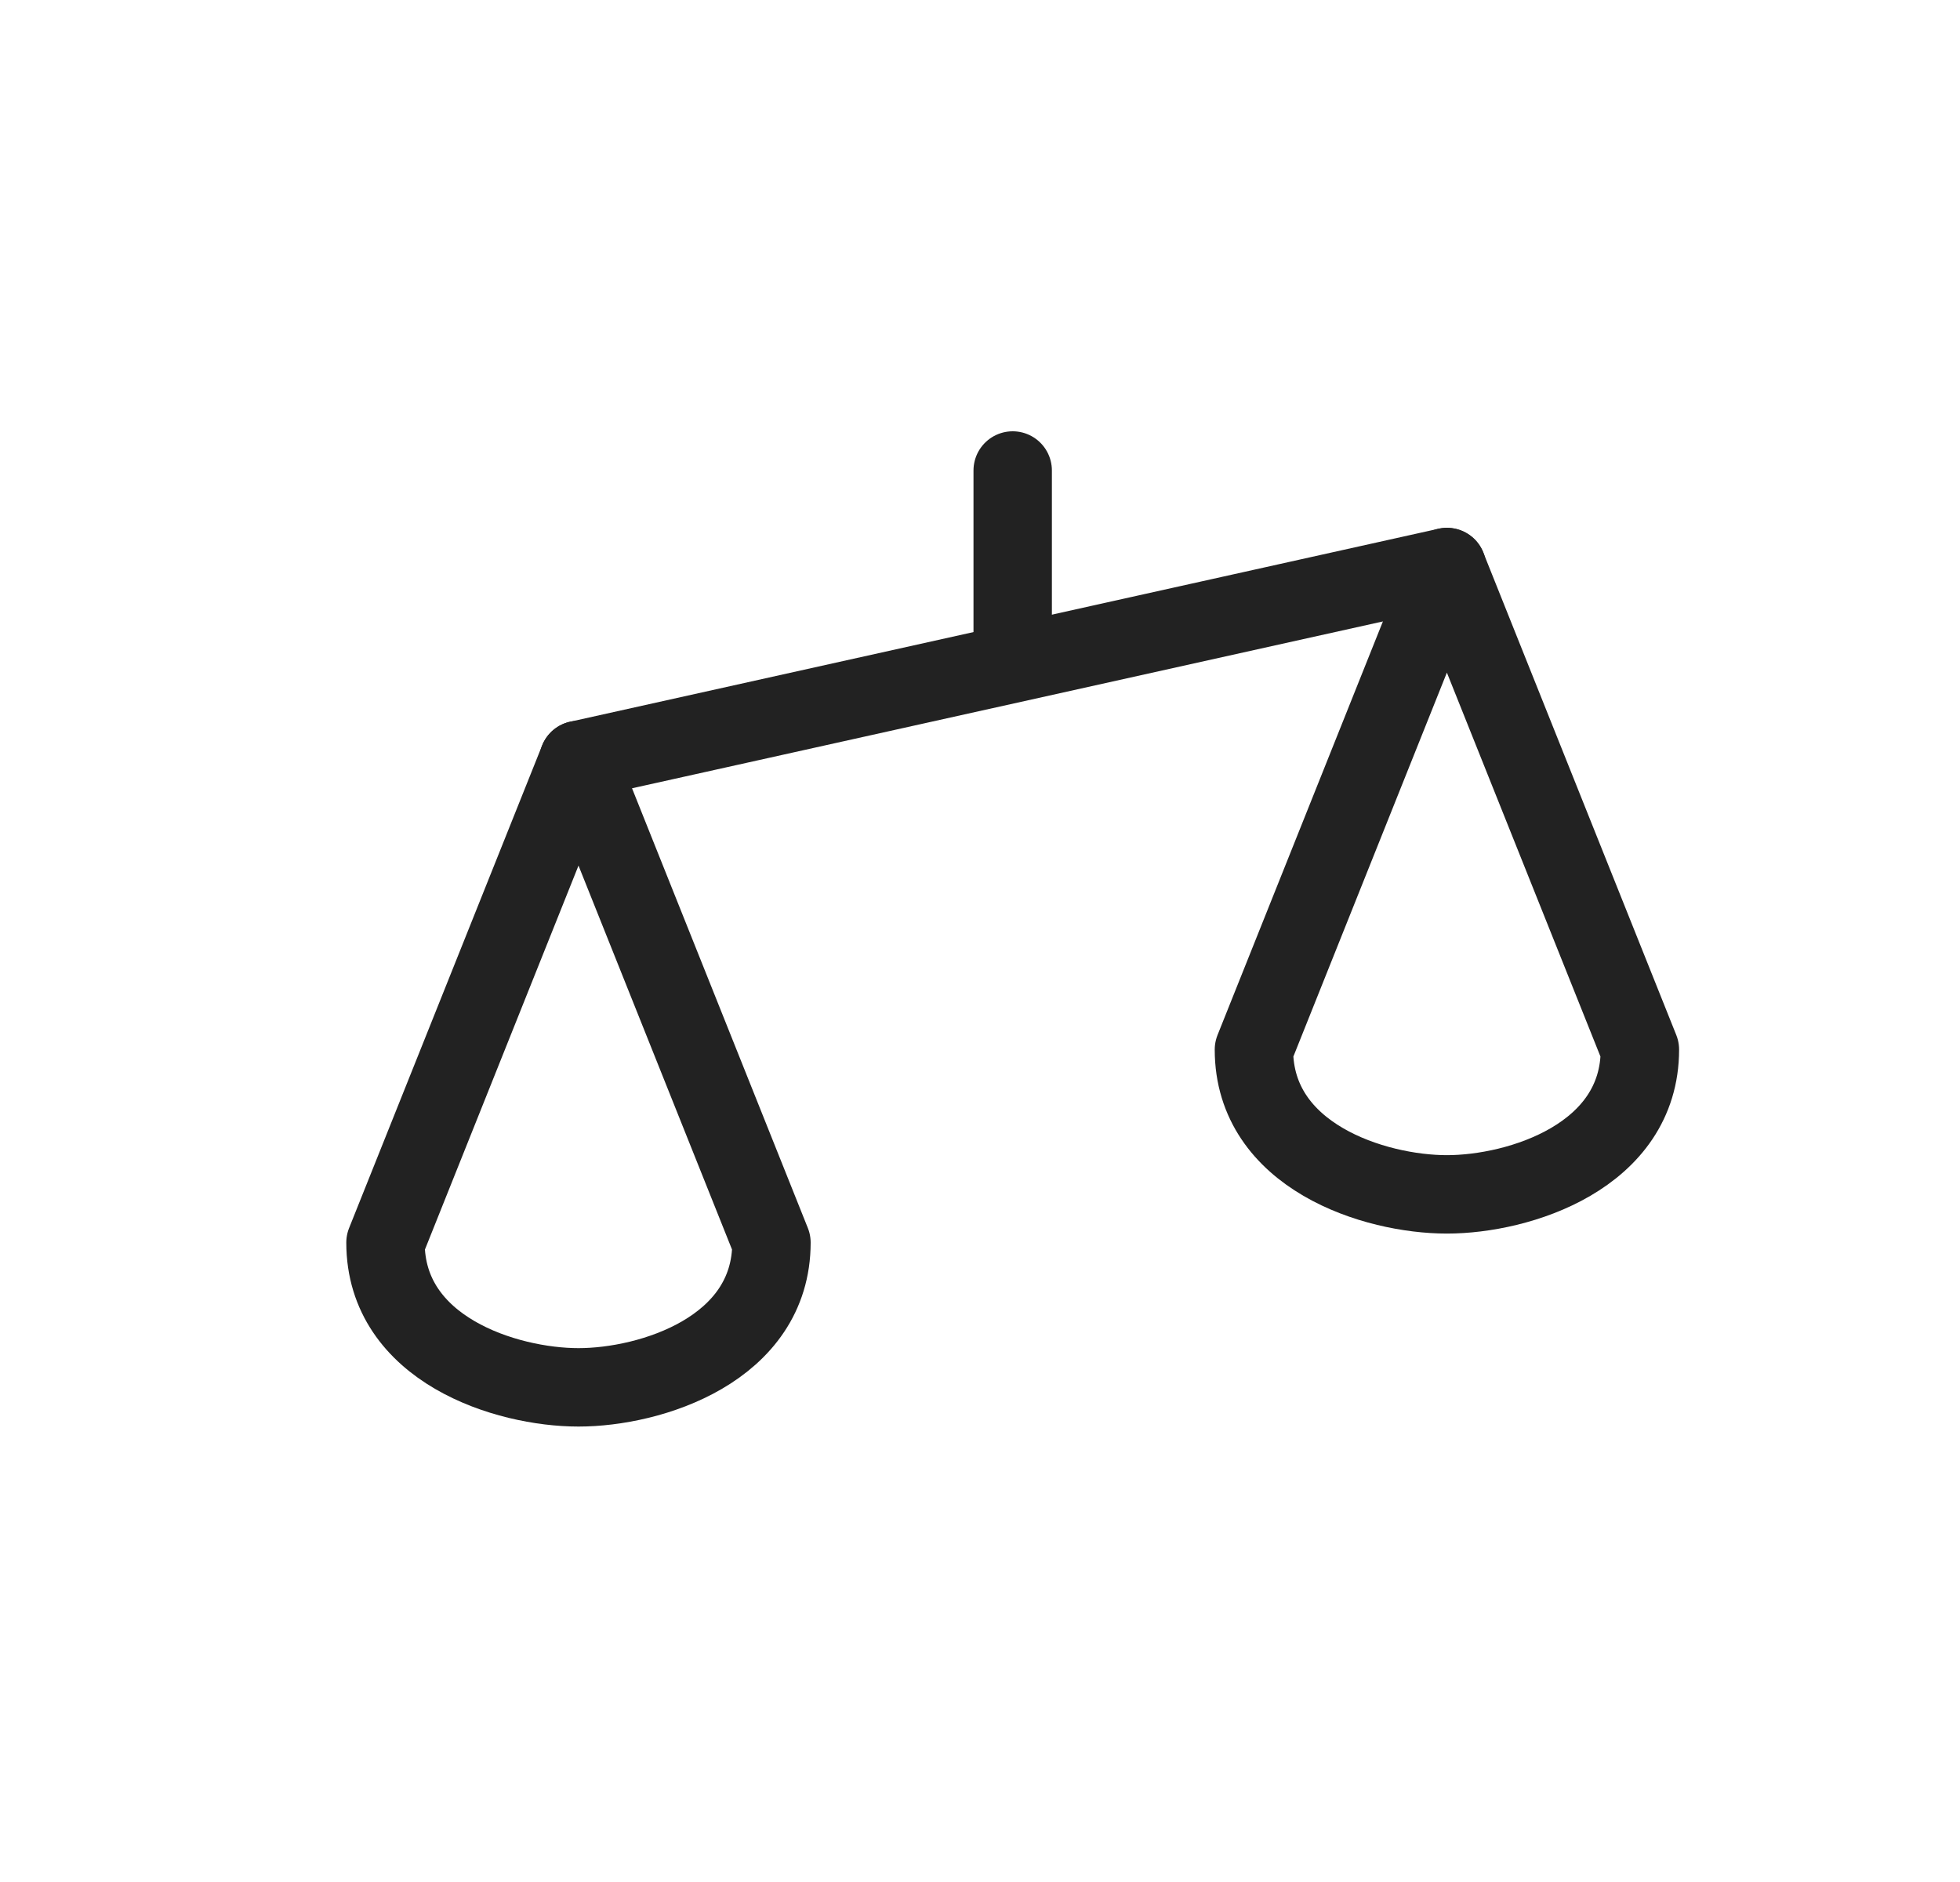 <svg width="25" height="24" viewBox="0 0 25 24" fill="none" xmlns="http://www.w3.org/2000/svg">
<path d="M12.917 6V8.273" stroke="#222222" stroke-linecap="round" stroke-linejoin="round"/>
<path d="M7.379 9.692L18.456 7.231" stroke="#222222" stroke-linecap="round" stroke-linejoin="round"/>
<path d="M4.917 15.846C4.917 17.208 6.455 17.692 7.379 17.692C8.302 17.692 9.84 17.208 9.84 15.846L7.379 9.692L4.917 15.846Z" stroke="#222222" stroke-linecap="round" stroke-linejoin="round"/>
<path d="M15.994 13.385C15.994 14.746 17.532 15.231 18.455 15.231C19.378 15.231 20.917 14.746 20.917 13.385L18.455 7.231L15.994 13.385Z" stroke="#222222" stroke-linecap="round" stroke-linejoin="round"/>
</svg>

